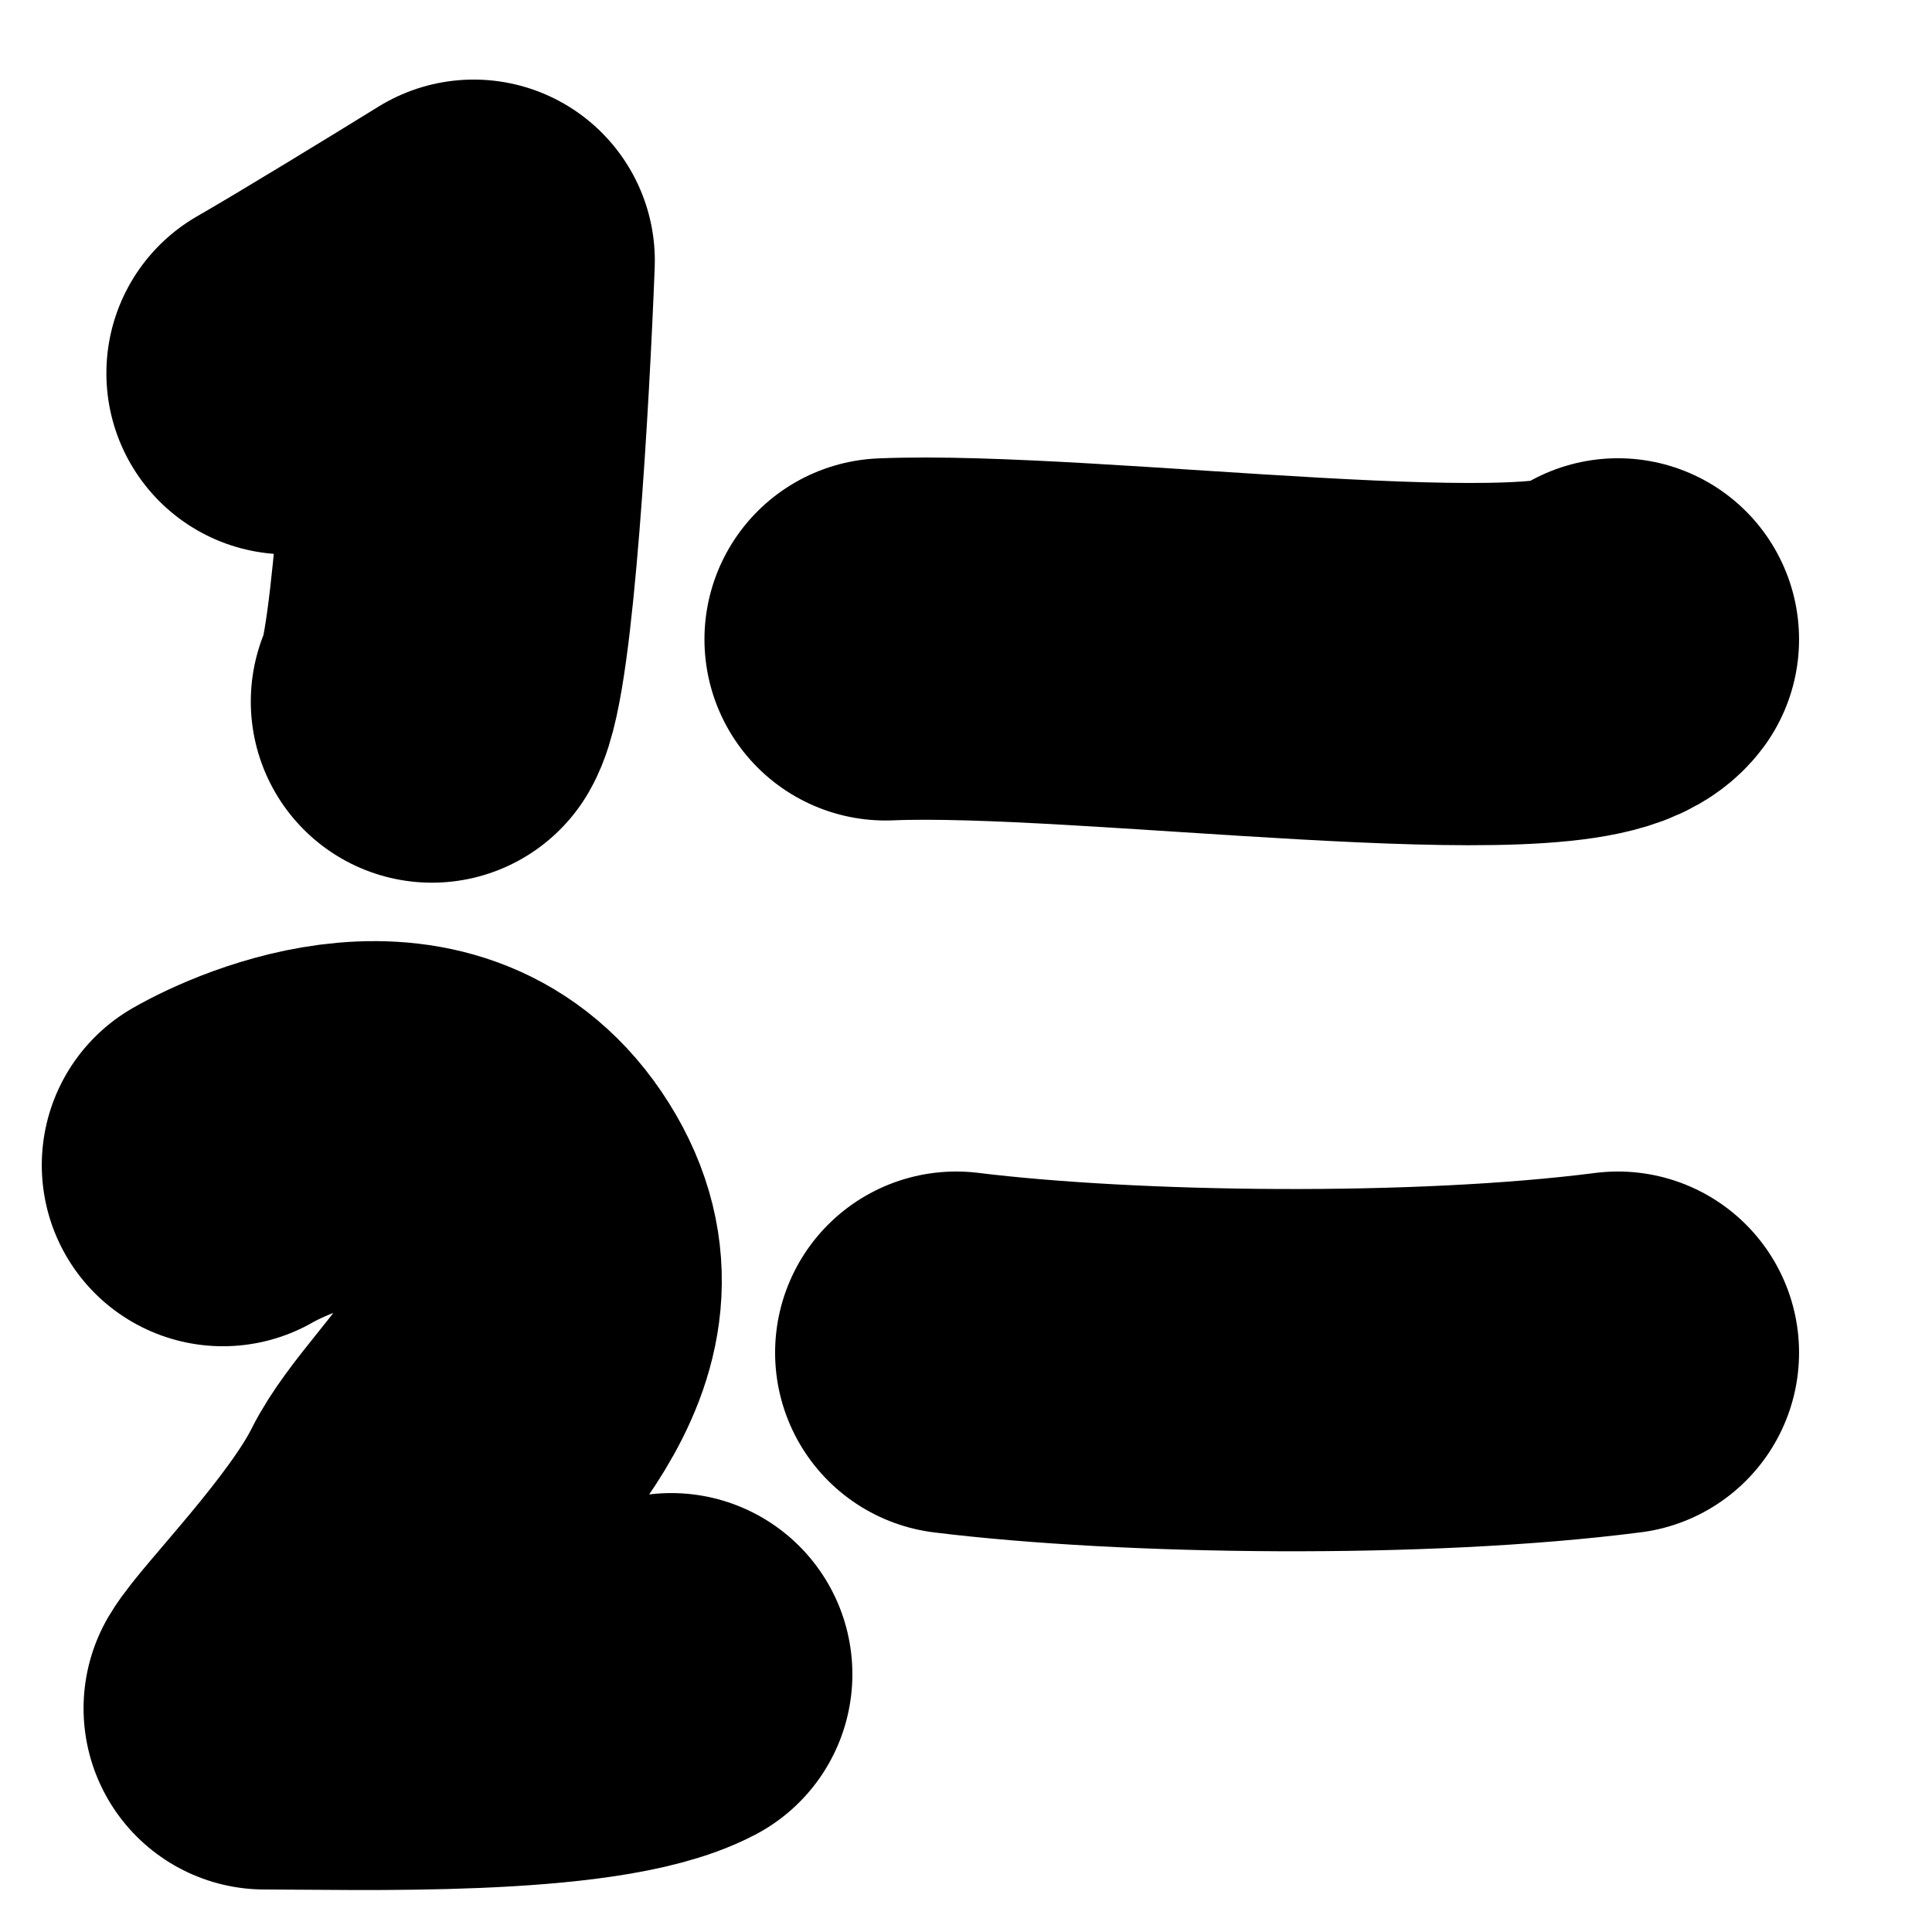 <svg width="16" height="16" viewBox="0 0 16 16" fill="none" xmlns="http://www.w3.org/2000/svg">
<path d="M7.334 5.295C8.988 5.225 13.031 5.789 13.399 5.295" stroke="black" stroke-width="3" stroke-miterlimit="10" stroke-linecap="round" stroke-linejoin="round"/>
<path d="M7.919 11.202C9.357 11.379 11.774 11.411 13.399 11.202" stroke="black" stroke-width="3" stroke-miterlimit="10" stroke-linecap="round" stroke-linejoin="round"/>
<path d="M2.381 3.091C2.734 2.889 3.556 2.386 3.923 2.159C3.881 3.25 3.753 5.508 3.577 5.81" stroke="black" stroke-width="3" stroke-miterlimit="10" stroke-linecap="round" stroke-linejoin="round"/>
<path d="M1.846 9.649C2.198 9.447 3.577 8.83 4.269 9.932C4.962 11.033 3.734 11.883 3.42 12.512C3.105 13.141 2.315 13.939 2.192 14.148C2.958 14.148 4.899 14.211 5.559 13.865" stroke="black" stroke-width="3" stroke-miterlimit="10" stroke-linecap="round" stroke-linejoin="round"/>
</svg>
